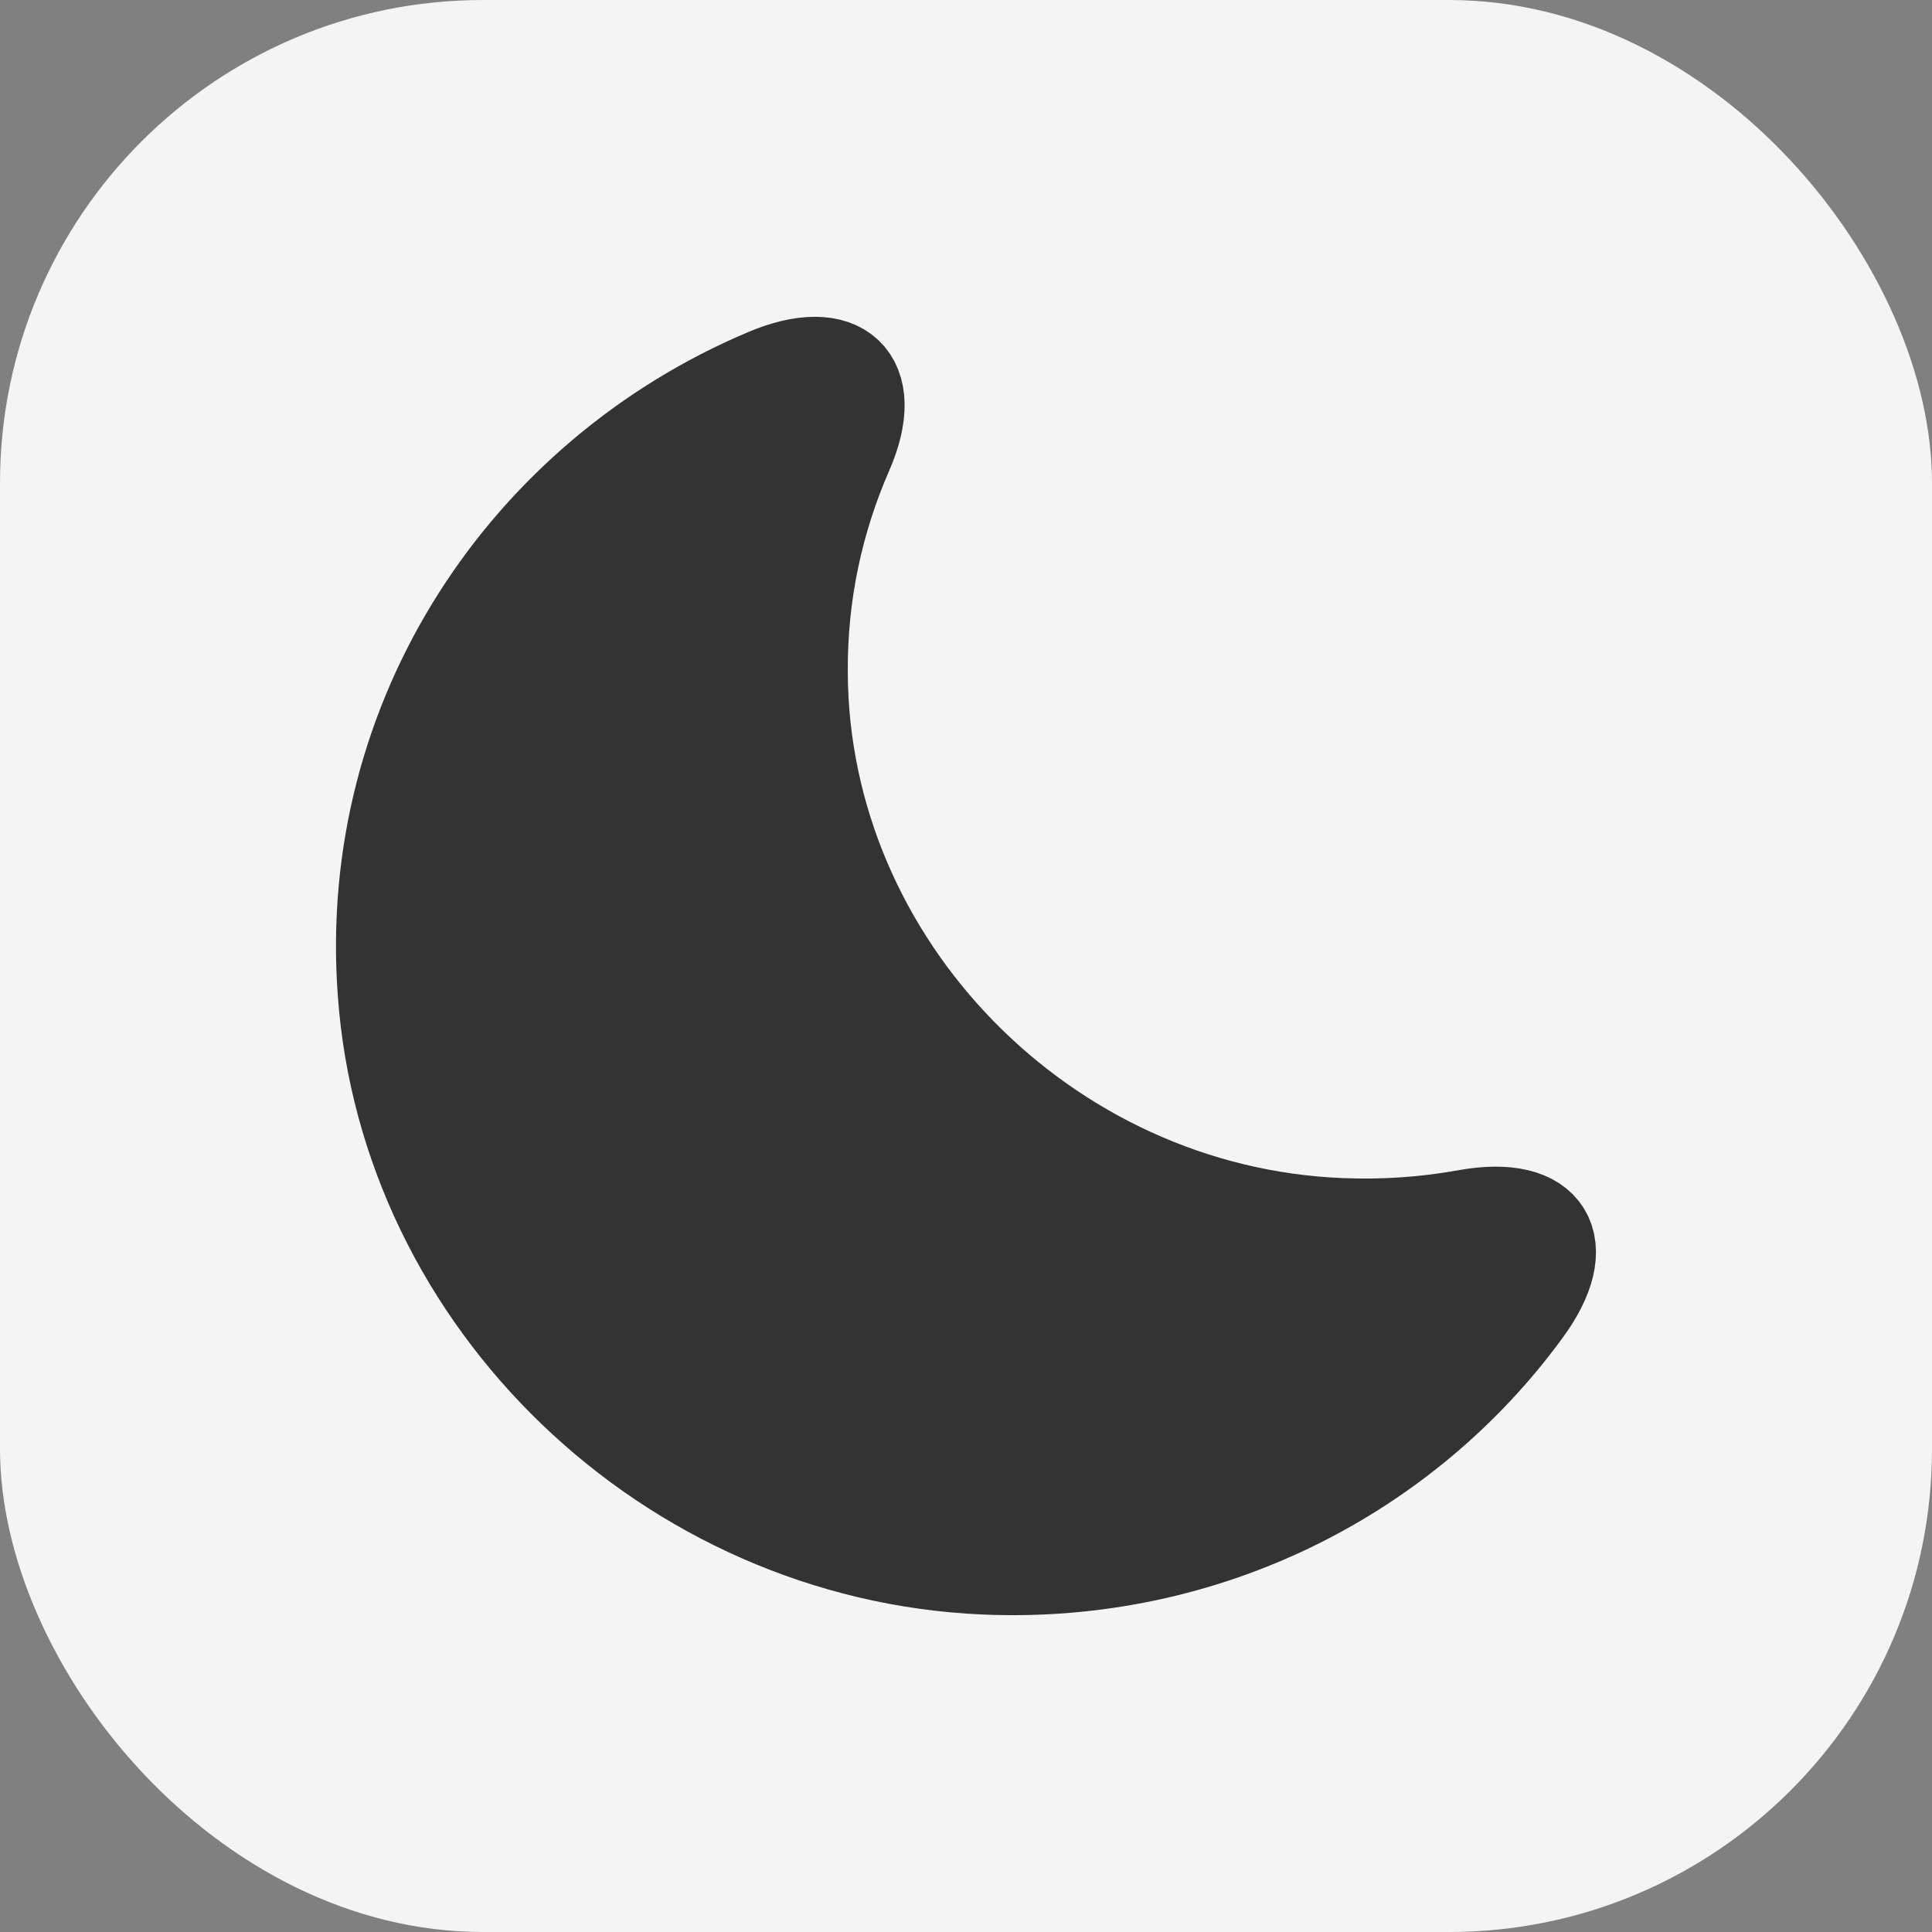 <svg width="32" height="32" viewBox="0 0 32 32" fill="none" xmlns="http://www.w3.org/2000/svg">
<rect x="0" y="0" width="32" height="32" fill="#808080" stroke="none"/>
<rect width="32" height="32" rx="8" fill="#F4F4F4"/>
<path d="M6.342 16.422C6.702 21.572 11.072 25.762 16.302 25.992C19.992 26.152 23.292 24.432 25.272 21.722C26.092 20.612 25.652 19.872 24.282 20.122C23.612 20.242 22.922 20.292 22.202 20.262C17.312 20.062 13.312 15.972 13.292 11.142C13.282 9.842 13.552 8.612 14.042 7.492C14.582 6.252 13.932 5.662 12.682 6.192C8.722 7.862 6.012 11.852 6.342 16.422Z" fill="#333333" stroke="#333333" stroke-width="1.5" stroke-linecap="round" stroke-linejoin="round"/>
</svg>
